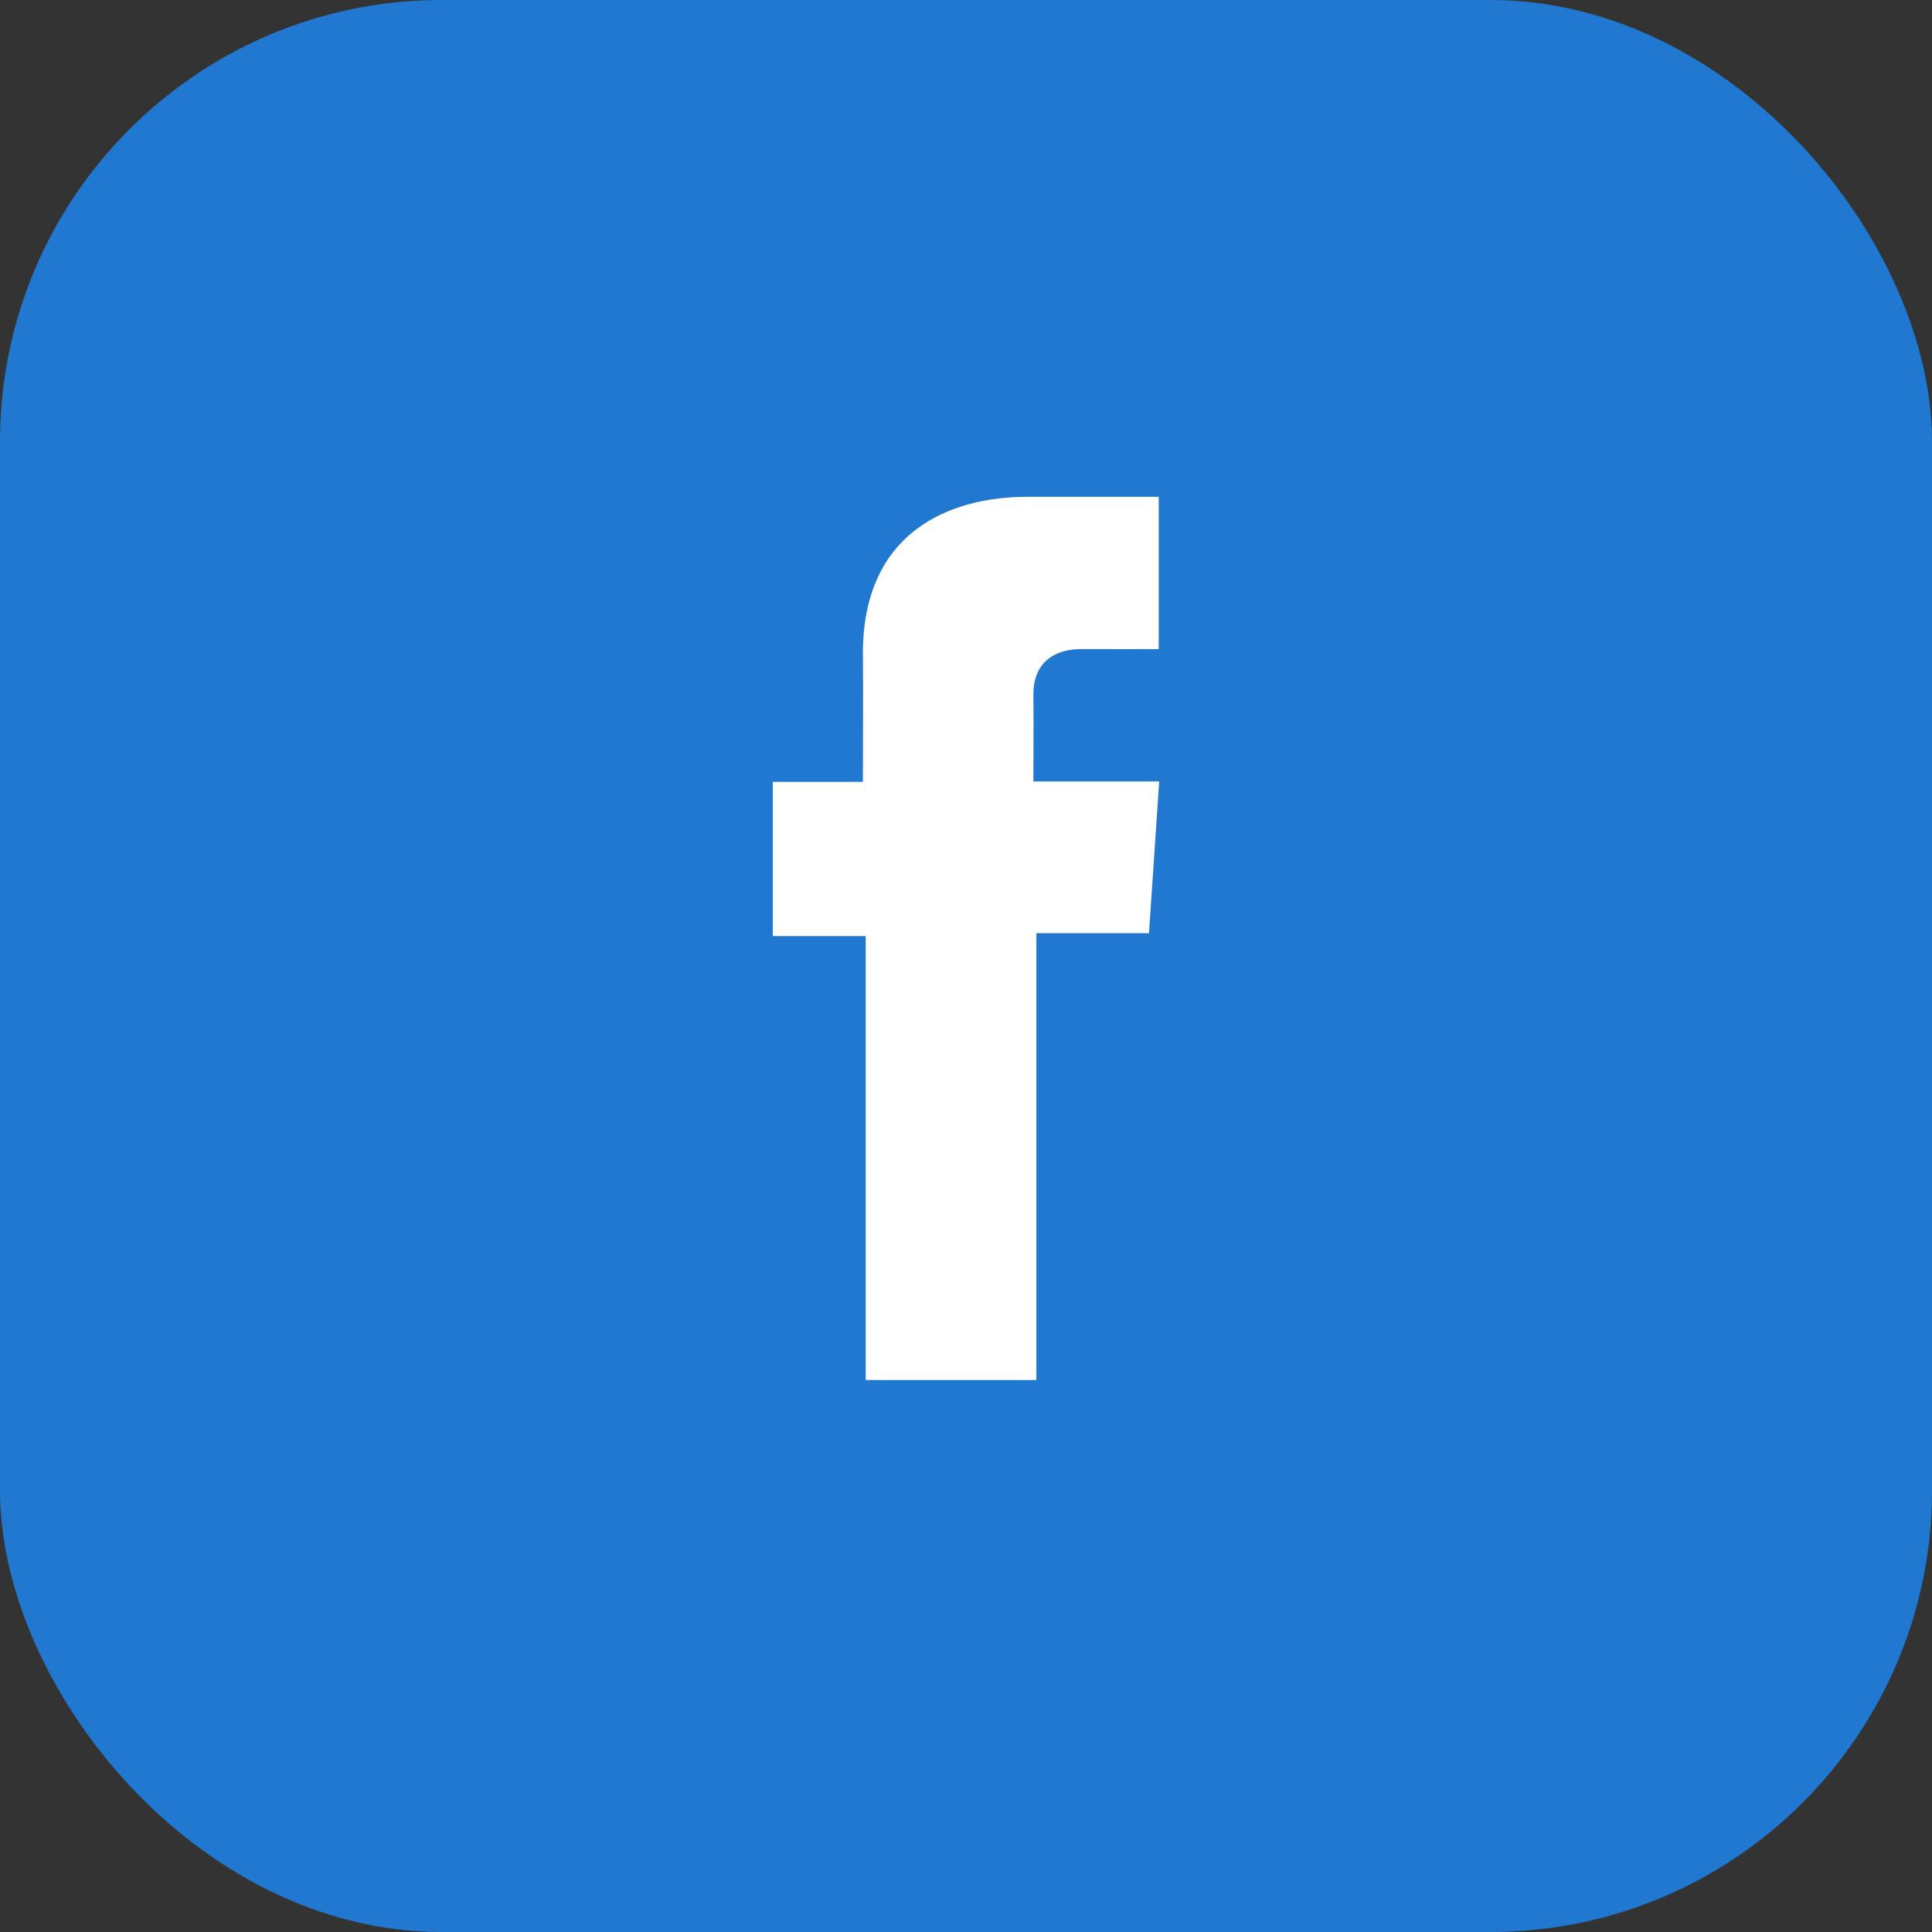 <svg width="35" height="35" viewBox="0 0 35 35" fill="none" xmlns="http://www.w3.org/2000/svg">
<rect x="0" y="0" width="35" height="35" fill="#333333" stroke="none"/>
<rect width="35" height="35" rx="8" fill="#2078D0"/>
<path d="M20.99 9H18.612C17.201 9 15.632 9.638 15.632 11.838C15.639 12.604 15.632 13.338 15.632 14.164H14V16.958H15.683V25H18.775V16.905H20.815L21 14.157H18.721C18.721 14.157 18.726 12.934 18.721 12.579C18.721 11.71 19.562 11.759 19.613 11.759C20.013 11.759 20.791 11.761 20.991 11.759V9H20.99Z" fill="white"/>
</svg>
